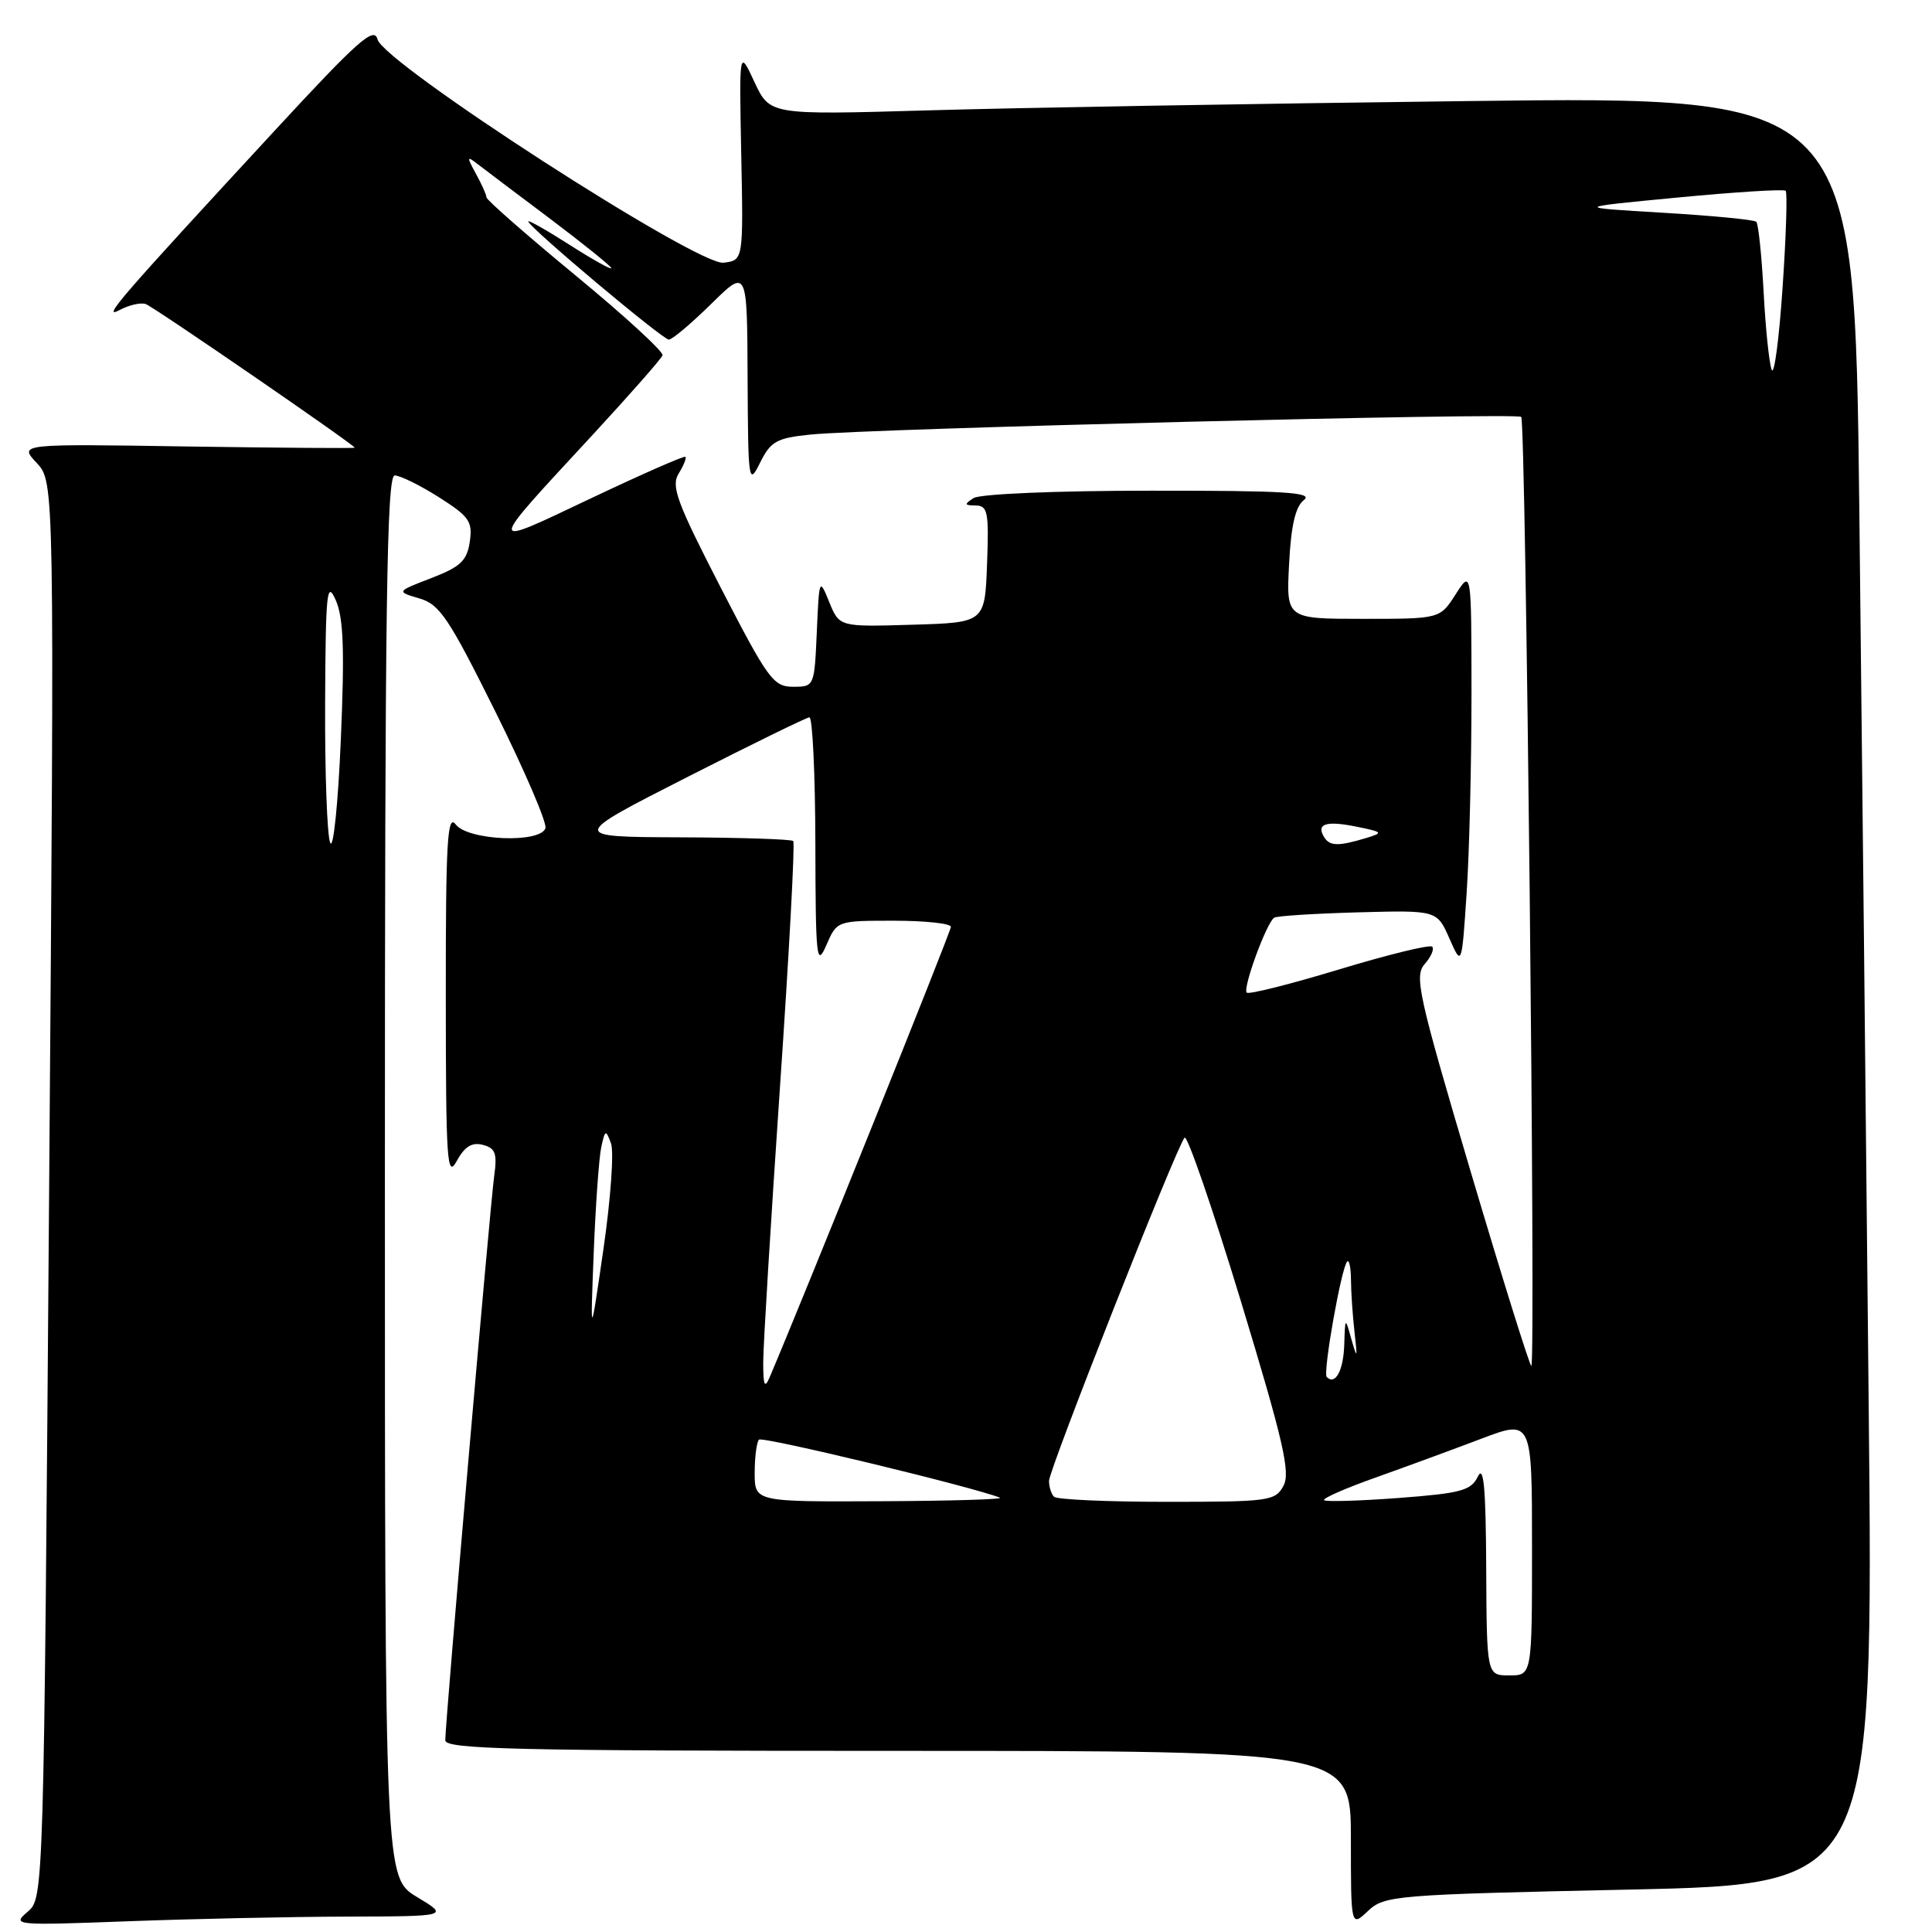<?xml version="1.0" encoding="UTF-8" standalone="no"?>
<!DOCTYPE svg PUBLIC "-//W3C//DTD SVG 1.1//EN" "http://www.w3.org/Graphics/SVG/1.1/DTD/svg11.dtd" >
<svg xmlns="http://www.w3.org/2000/svg" xmlns:xlink="http://www.w3.org/1999/xlink" version="1.1" viewBox="0 0 256 256">
 <g >
 <path fill="currentColor"
d=" M 45.91 253.96 C 59.50 253.92 59.50 253.92 55.25 251.36 C 51.00 248.80 51.00 248.80 51.00 155.90 C 51.00 80.19 51.24 63.00 52.30 63.00 C 53.02 63.00 55.65 64.30 58.15 65.88 C 62.18 68.44 62.64 69.09 62.25 71.78 C 61.87 74.31 61.03 75.10 57.15 76.60 C 52.50 78.39 52.50 78.39 55.56 79.29 C 58.26 80.07 59.46 81.87 65.66 94.34 C 69.53 102.13 72.51 109.06 72.27 109.75 C 71.56 111.77 62.00 111.37 60.39 109.25 C 59.28 107.78 59.06 111.42 59.07 132.00 C 59.08 153.93 59.23 156.22 60.52 153.84 C 61.57 151.92 62.53 151.32 63.98 151.70 C 65.65 152.14 65.90 152.83 65.48 155.86 C 64.94 159.72 59.00 228.23 59.00 230.60 C 59.00 231.78 68.29 232.00 119.00 232.00 C 179.00 232.00 179.00 232.00 179.00 243.67 C 179.00 255.35 179.00 255.35 181.27 253.21 C 183.46 251.16 184.74 251.05 215.89 250.38 C 248.24 249.68 248.24 249.68 247.61 186.09 C 247.27 151.11 246.71 97.81 246.37 67.63 C 245.75 12.76 245.75 12.76 194.63 13.39 C 166.51 13.73 134.16 14.29 122.75 14.63 C 102.01 15.23 102.01 15.23 99.97 10.87 C 97.94 6.50 97.94 6.50 98.22 20.50 C 98.50 34.50 98.50 34.50 95.86 34.81 C 92.39 35.21 50.81 8.37 50.02 5.21 C 49.58 3.46 47.41 5.39 36.50 17.20 C 15.65 39.77 13.37 42.41 15.87 41.07 C 17.13 40.40 18.69 40.05 19.33 40.30 C 20.49 40.74 47.00 58.97 47.00 59.32 C 47.00 59.42 36.99 59.34 24.75 59.16 C 2.50 58.81 2.50 58.81 4.86 61.34 C 7.22 63.86 7.22 63.86 6.51 157.68 C 5.80 251.50 5.80 251.50 3.65 253.33 C 1.56 255.11 1.90 255.14 16.91 254.58 C 25.38 254.26 38.43 253.98 45.91 253.96 Z  M 196.93 207.75 C 196.88 197.17 196.60 194.05 195.83 195.64 C 194.92 197.51 193.63 197.86 185.33 198.49 C 180.12 198.88 175.68 199.01 175.45 198.78 C 175.21 198.55 178.28 197.20 182.26 195.79 C 186.24 194.37 192.54 192.06 196.25 190.65 C 203.00 188.09 203.00 188.09 203.00 205.04 C 203.00 222.00 203.00 222.00 200.00 222.00 C 197.00 222.00 197.00 222.00 196.93 207.75 Z  M 100.00 195.17 C 100.00 193.06 100.26 191.08 100.57 190.76 C 101.03 190.30 128.76 196.98 132.50 198.45 C 133.05 198.67 125.96 198.88 116.75 198.92 C 100.00 199.00 100.00 199.00 100.00 195.17 Z  M 139.67 198.33 C 139.30 197.97 139.00 197.02 139.00 196.23 C 139.00 194.72 155.85 152.05 156.96 150.75 C 157.31 150.33 160.66 160.06 164.41 172.37 C 170.05 190.94 171.01 195.11 170.07 196.87 C 168.99 198.89 168.19 199.00 154.63 199.00 C 146.77 199.00 140.03 198.70 139.67 198.33 Z  M 101.13 180.50 C 101.13 178.30 102.13 161.96 103.34 144.19 C 104.56 126.42 105.35 111.68 105.11 111.44 C 104.87 111.20 98.10 110.98 90.08 110.95 C 75.50 110.89 75.50 110.89 91.00 103.00 C 99.53 98.66 106.84 95.08 107.25 95.05 C 107.66 95.02 108.02 102.54 108.04 111.75 C 108.07 127.06 108.20 128.22 109.49 125.25 C 110.90 122.00 110.90 122.00 118.45 122.00 C 122.60 122.00 126.00 122.37 126.00 122.81 C 126.00 123.44 106.54 171.79 101.98 182.50 C 101.32 184.05 101.13 183.60 101.13 180.50 Z  M 175.80 182.46 C 175.26 181.92 177.74 167.93 178.51 167.16 C 178.78 166.89 179.00 167.98 179.01 169.58 C 179.02 171.19 179.23 174.30 179.48 176.50 C 179.88 180.00 179.83 180.13 179.08 177.50 C 178.24 174.50 178.24 174.50 178.12 178.19 C 178.01 181.62 176.93 183.60 175.80 182.46 Z  M 194.87 155.24 C 187.92 131.78 187.38 129.34 188.78 127.74 C 189.63 126.78 190.07 125.74 189.77 125.44 C 189.47 125.13 183.92 126.49 177.45 128.45 C 170.98 130.41 165.47 131.80 165.20 131.53 C 164.63 130.96 167.84 122.22 168.84 121.60 C 169.22 121.36 174.23 121.05 179.97 120.89 C 190.40 120.61 190.40 120.61 192.05 124.34 C 193.69 128.07 193.69 128.07 194.34 118.28 C 194.70 112.90 194.98 101.08 194.98 92.00 C 194.97 75.50 194.97 75.50 192.88 78.75 C 190.80 82.00 190.80 82.00 180.62 82.00 C 170.43 82.00 170.43 82.00 170.81 74.75 C 171.07 69.62 171.65 67.13 172.78 66.25 C 174.08 65.24 170.18 65.00 152.44 65.02 C 140.00 65.02 129.85 65.45 129.00 66.00 C 127.73 66.82 127.77 66.97 129.29 66.98 C 130.88 67.00 131.05 67.86 130.79 74.75 C 130.50 82.50 130.50 82.50 120.86 82.78 C 111.22 83.07 111.22 83.07 109.88 79.78 C 108.57 76.55 108.54 76.61 108.23 83.75 C 107.91 90.96 107.90 91.00 105.09 91.00 C 102.48 91.00 101.76 90.01 95.49 77.84 C 89.67 66.53 88.89 64.41 89.93 62.74 C 90.59 61.68 90.99 60.68 90.82 60.53 C 90.64 60.37 84.97 62.87 78.22 66.07 C 64.31 72.67 64.30 73.00 78.50 57.65 C 83.45 52.29 87.63 47.54 87.79 47.08 C 87.95 46.62 82.78 41.87 76.29 36.52 C 69.81 31.17 64.48 26.51 64.46 26.15 C 64.45 25.79 63.81 24.38 63.05 23.00 C 61.87 20.85 61.87 20.65 63.09 21.59 C 63.86 22.19 68.21 25.47 72.75 28.88 C 77.29 32.30 81.00 35.29 81.00 35.53 C 81.00 35.78 78.52 34.39 75.50 32.46 C 72.47 30.52 70.00 29.12 70.00 29.34 C 70.00 30.05 87.80 45.00 88.63 45.00 C 89.07 45.00 91.58 42.88 94.22 40.29 C 99.00 35.58 99.00 35.58 99.06 50.04 C 99.13 63.96 99.19 64.38 100.72 61.30 C 102.13 58.47 102.90 58.04 107.41 57.58 C 115.09 56.79 200.99 54.65 201.57 55.24 C 202.18 55.84 203.51 181.00 202.91 180.99 C 202.69 180.99 199.07 169.40 194.87 155.24 Z  M 78.67 166.00 C 78.92 159.68 79.37 153.38 79.67 152.00 C 80.18 149.68 80.27 149.64 80.96 151.50 C 81.37 152.60 80.92 158.90 79.96 165.50 C 78.22 177.50 78.22 177.50 78.67 166.00 Z  M 43.75 111.67 C 43.34 110.66 43.04 102.34 43.08 93.17 C 43.15 78.40 43.31 76.84 44.49 79.53 C 45.52 81.86 45.67 86.15 45.16 98.03 C 44.80 106.55 44.16 112.68 43.75 111.67 Z  M 175.46 110.93 C 174.36 109.16 175.70 108.72 179.70 109.53 C 183.27 110.25 183.35 110.34 181.00 111.05 C 177.34 112.15 176.20 112.13 175.46 110.93 Z  M 234.76 49.00 C 234.43 48.17 233.94 43.54 233.69 38.69 C 233.43 33.84 232.99 29.66 232.72 29.39 C 232.45 29.11 226.89 28.58 220.36 28.19 C 208.50 27.49 208.50 27.49 222.34 26.17 C 229.95 25.44 236.37 25.04 236.61 25.28 C 236.85 25.52 236.67 31.29 236.20 38.11 C 235.74 44.92 235.09 49.83 234.76 49.00 Z "/>
</g>
</svg>